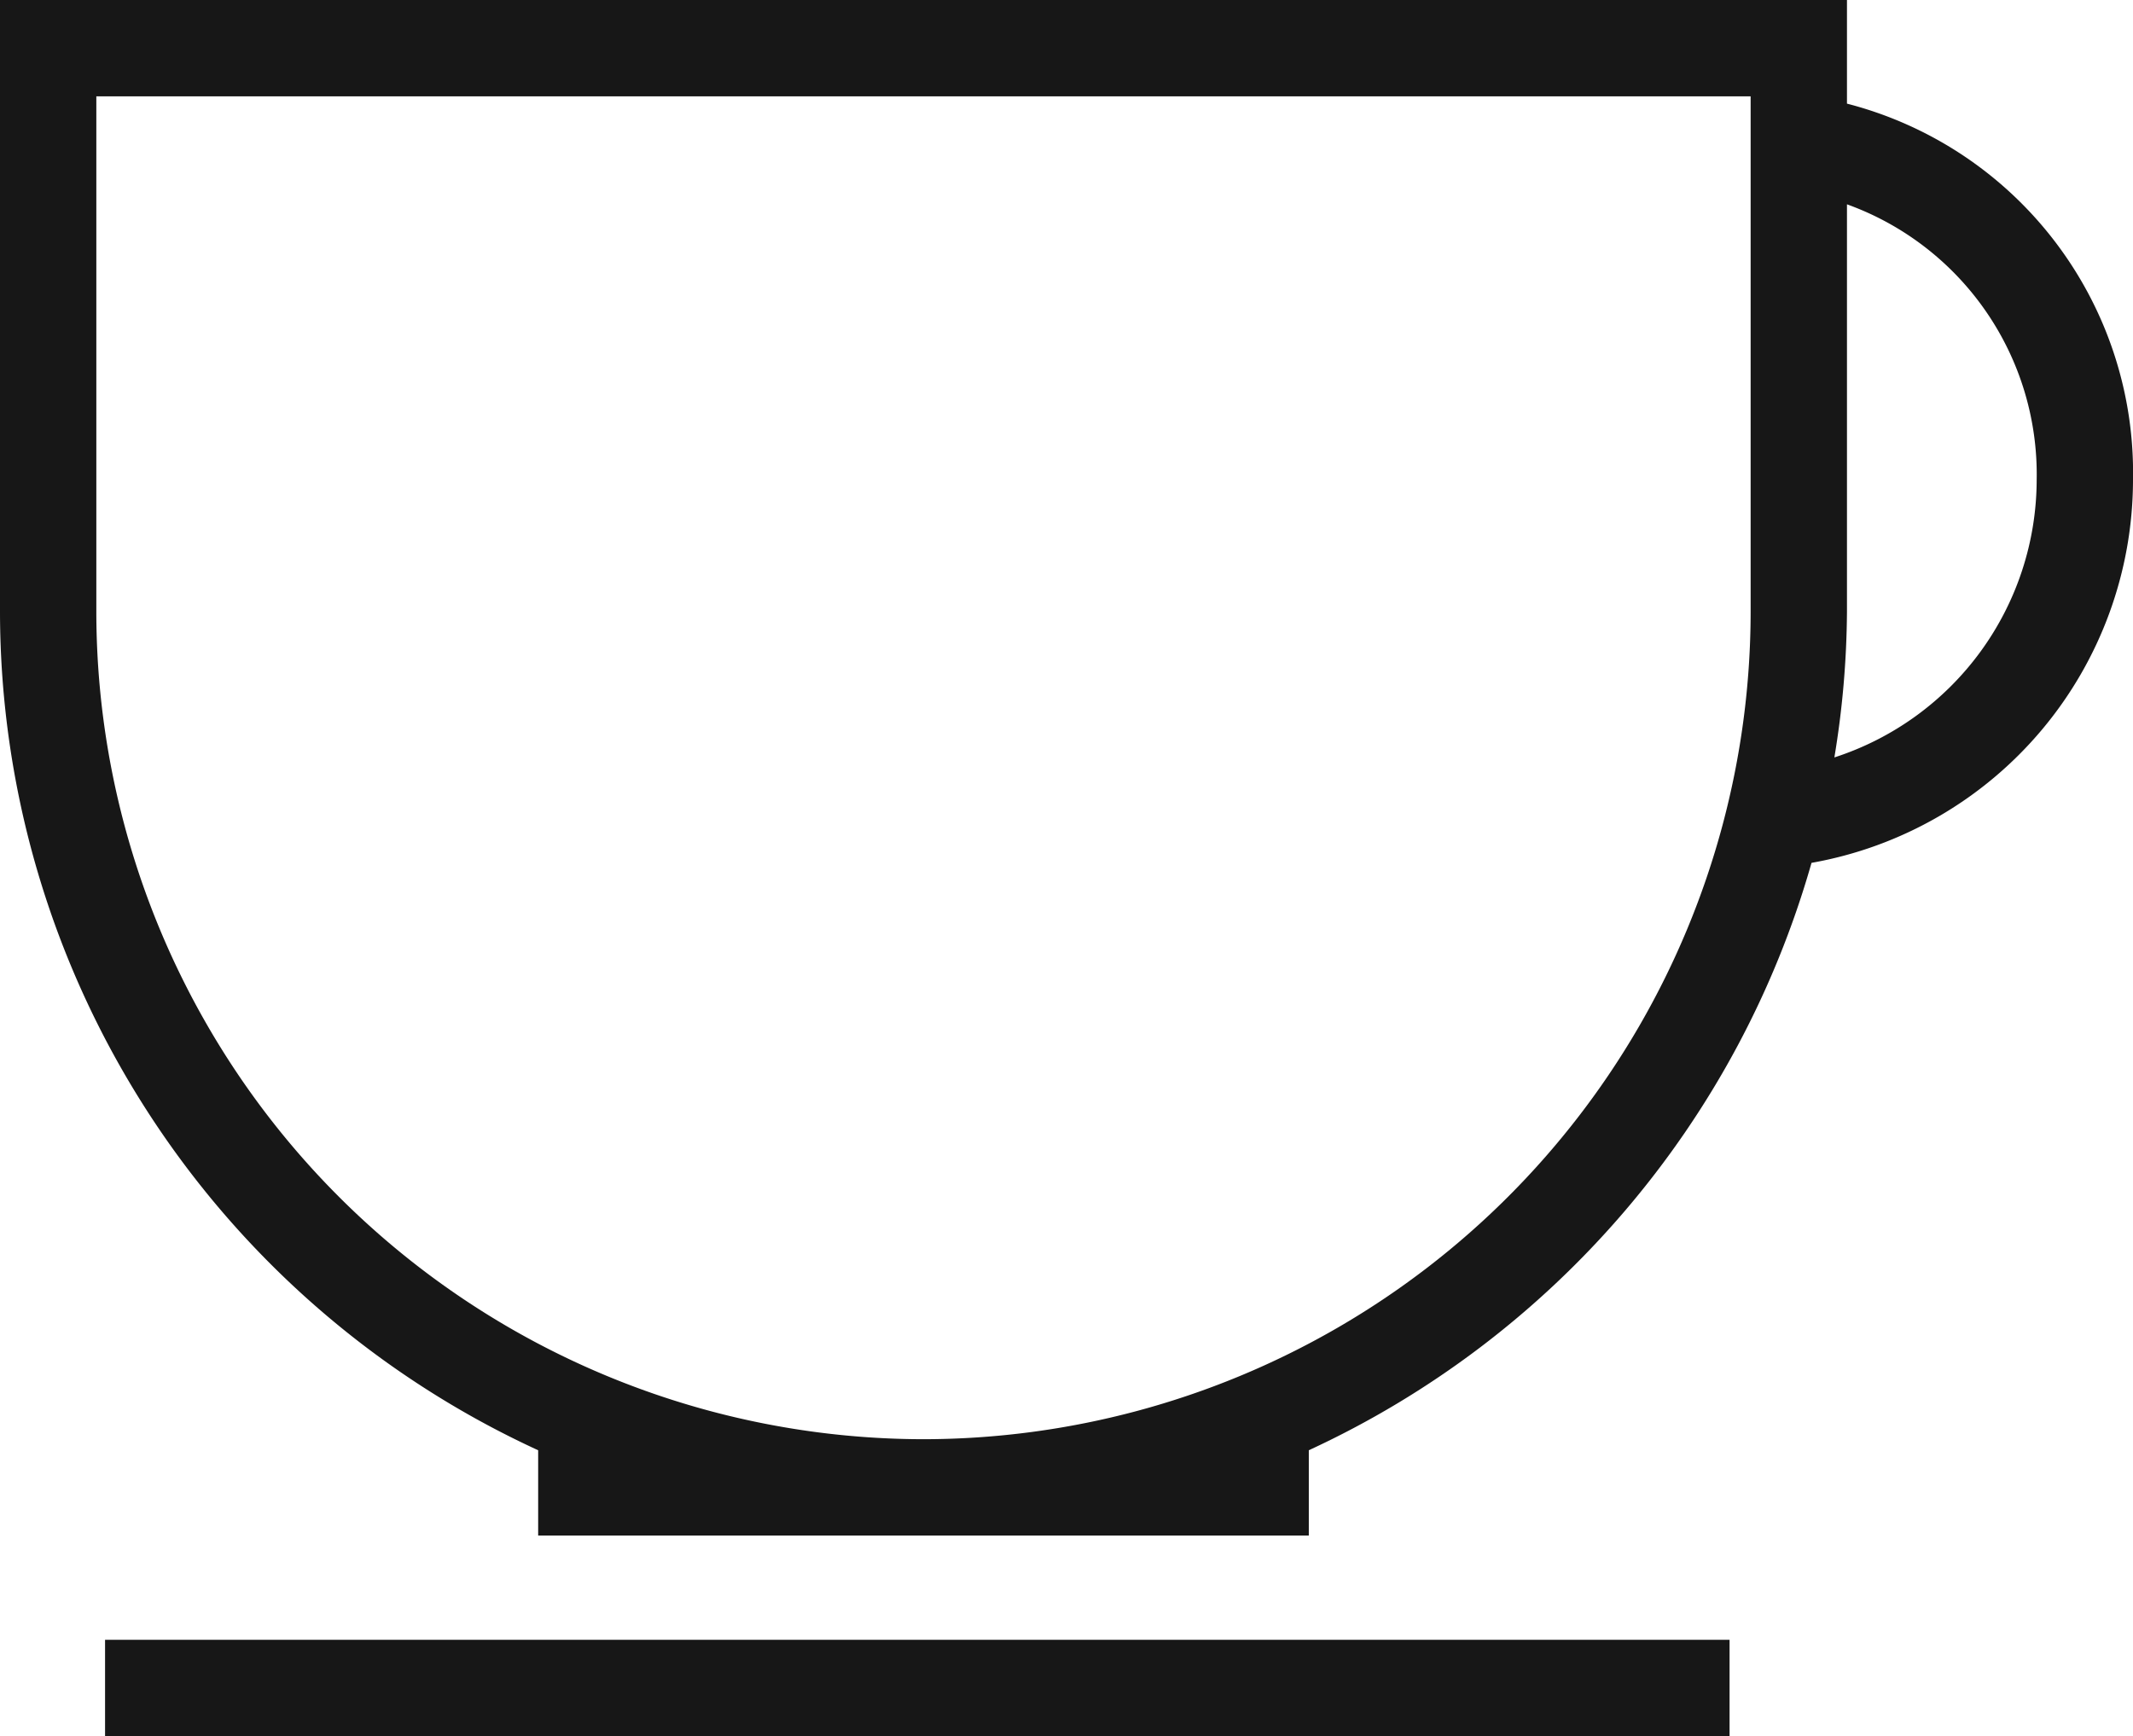 <svg xmlns="http://www.w3.org/2000/svg" viewBox="0 0 16.607 13.519"><title>Coffee</title>
	<path
		d="M16.607,3.74A2.968,2.968,0,0,0,14.38.807V0H0V4.767A7.194,7.194,0,0,0,4.19,11.293V11.957h6V11.293a7.214,7.214,0,0,0,3.914-4.574A3.032,3.032,0,0,0,16.607,3.74Zm-9.417,7.467A6.447,6.447,0,0,1,.75,4.767V.75H13.63V4.767A6.447,6.447,0,0,1,7.19,11.207Zm7.092-5.309a7.165,7.165,0,0,0,.098-1.132V1.591a2.236,2.236,0,0,1,1.477,2.149A2.276,2.276,0,0,1,14.282,5.898Z"
		fill="#171717"/>
	<rect x="0.818" y="12.769" width="12.648" height="0.75" fill="#171717"/>
</svg>
